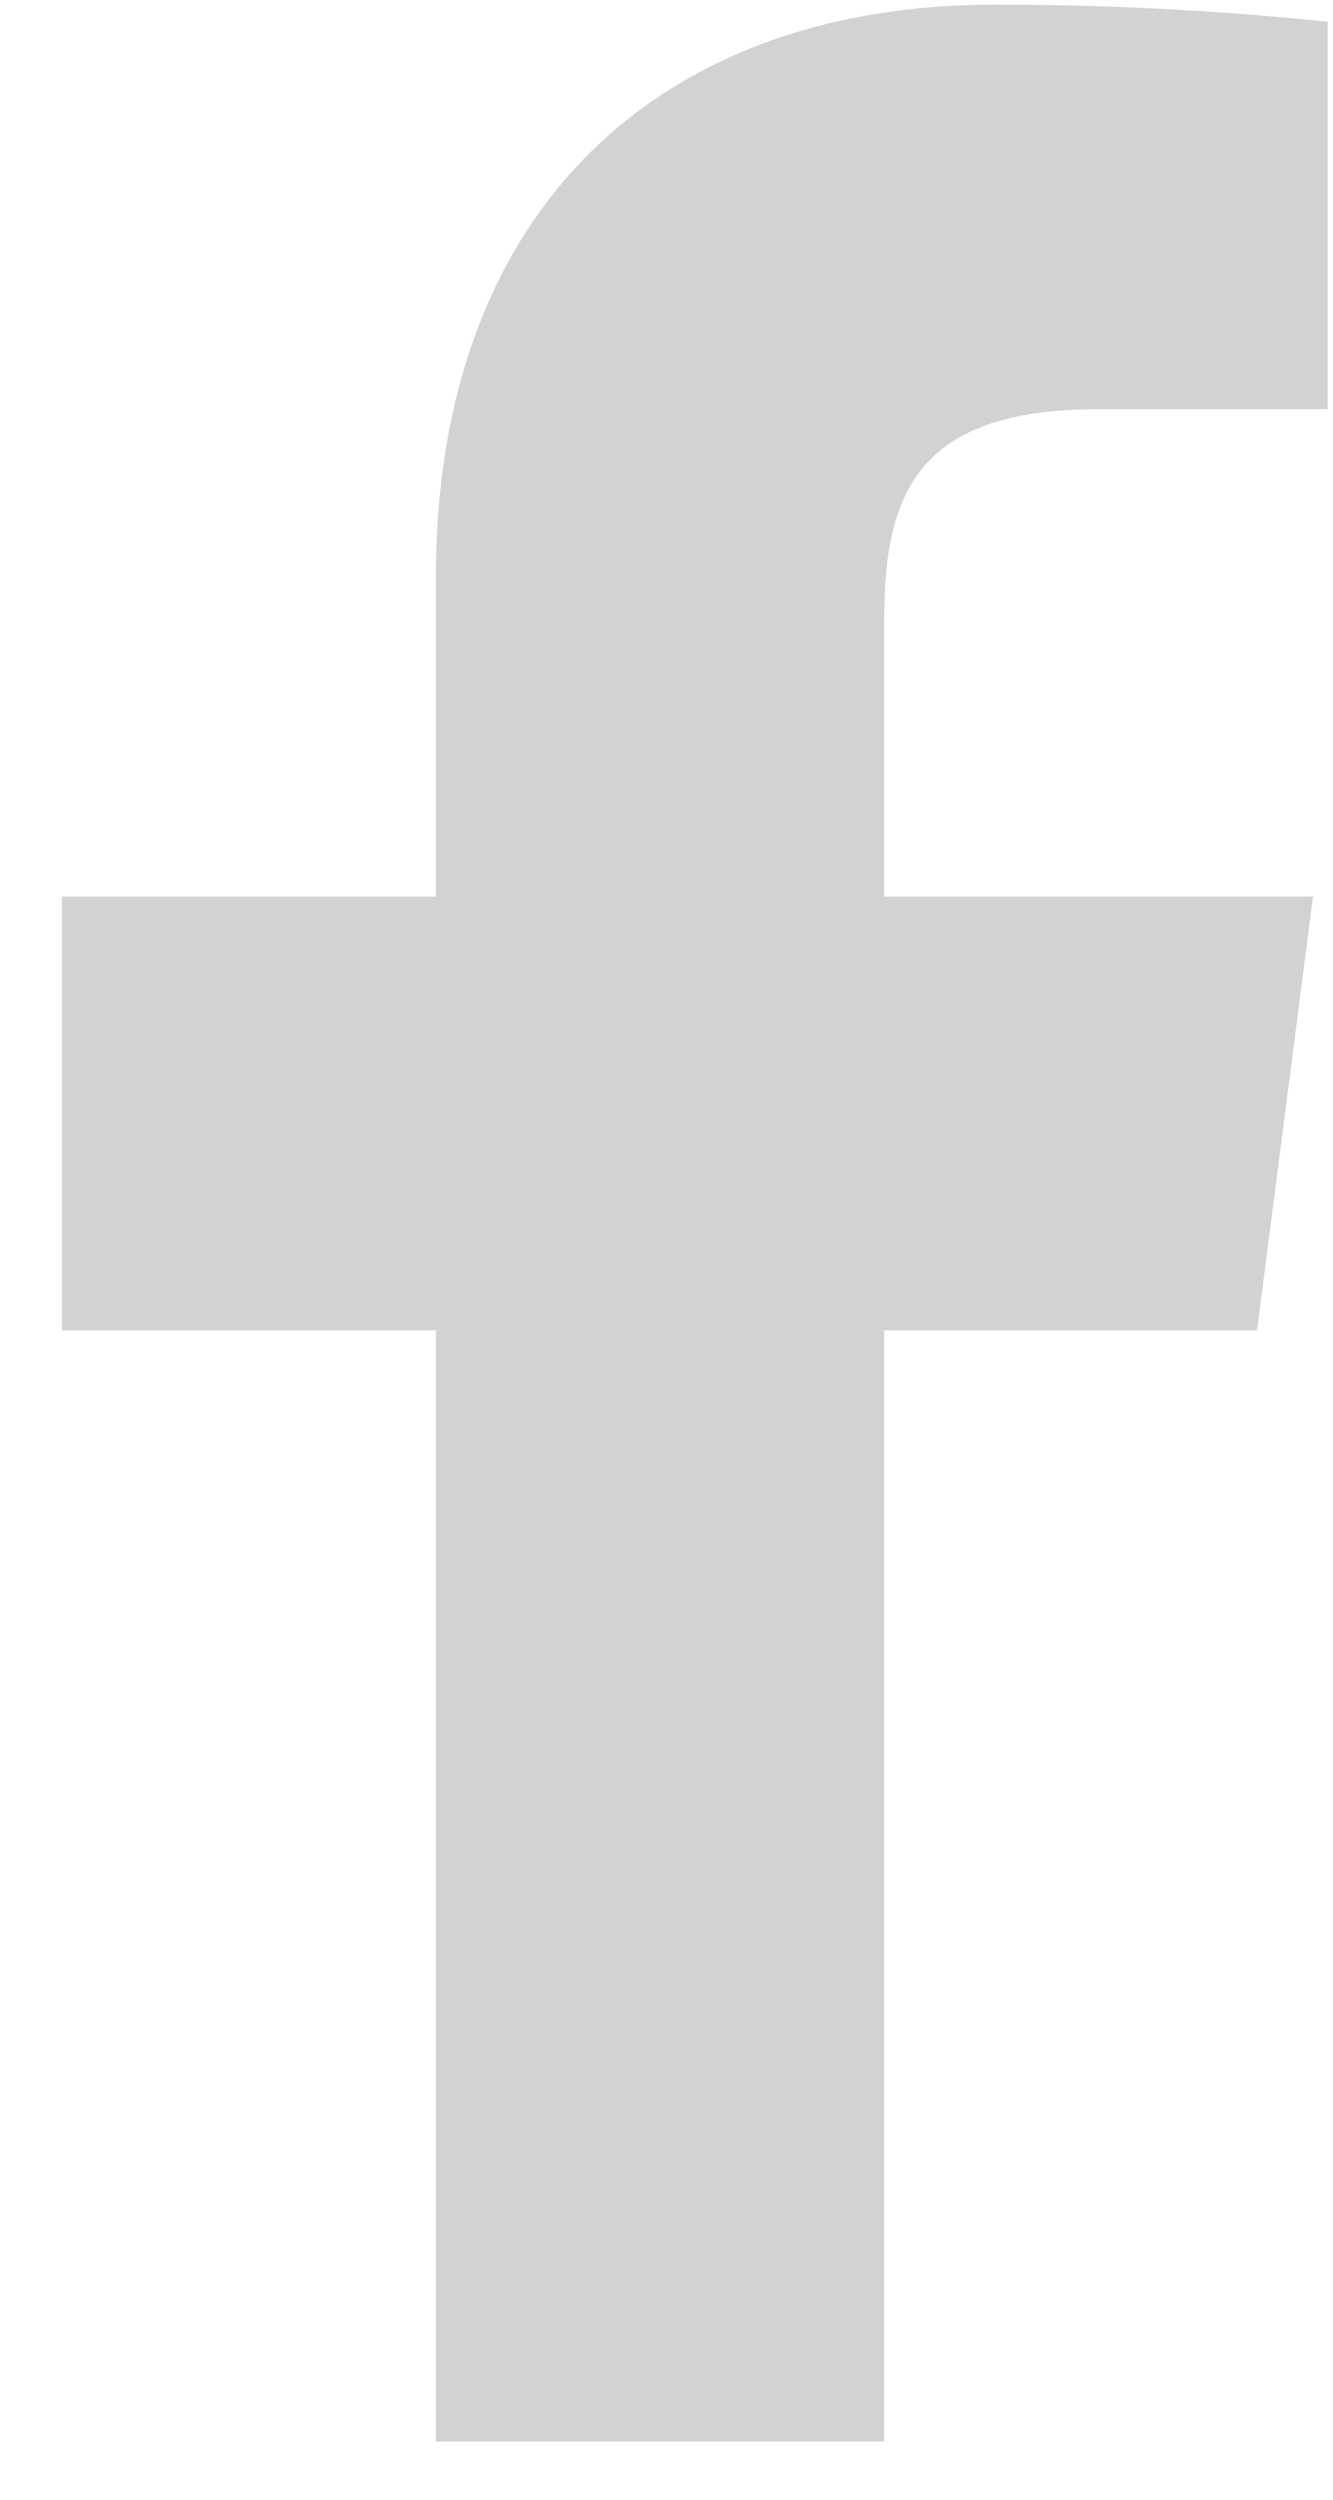 <svg width="16" height="30" viewBox="0 0 16 30" fill="none" xmlns="http://www.w3.org/2000/svg">
<path d="M13.187 4.911H15.936V0.261C14.605 0.123 13.268 0.054 11.929 0.056C7.952 0.056 5.232 2.484 5.232 6.929V10.76H0.743V15.966H5.232V29.301H10.613V15.966H15.088L15.76 10.76H10.613V7.441C10.613 5.905 11.023 4.911 13.187 4.911Z" fill="#D2D2D2"/>
</svg>
